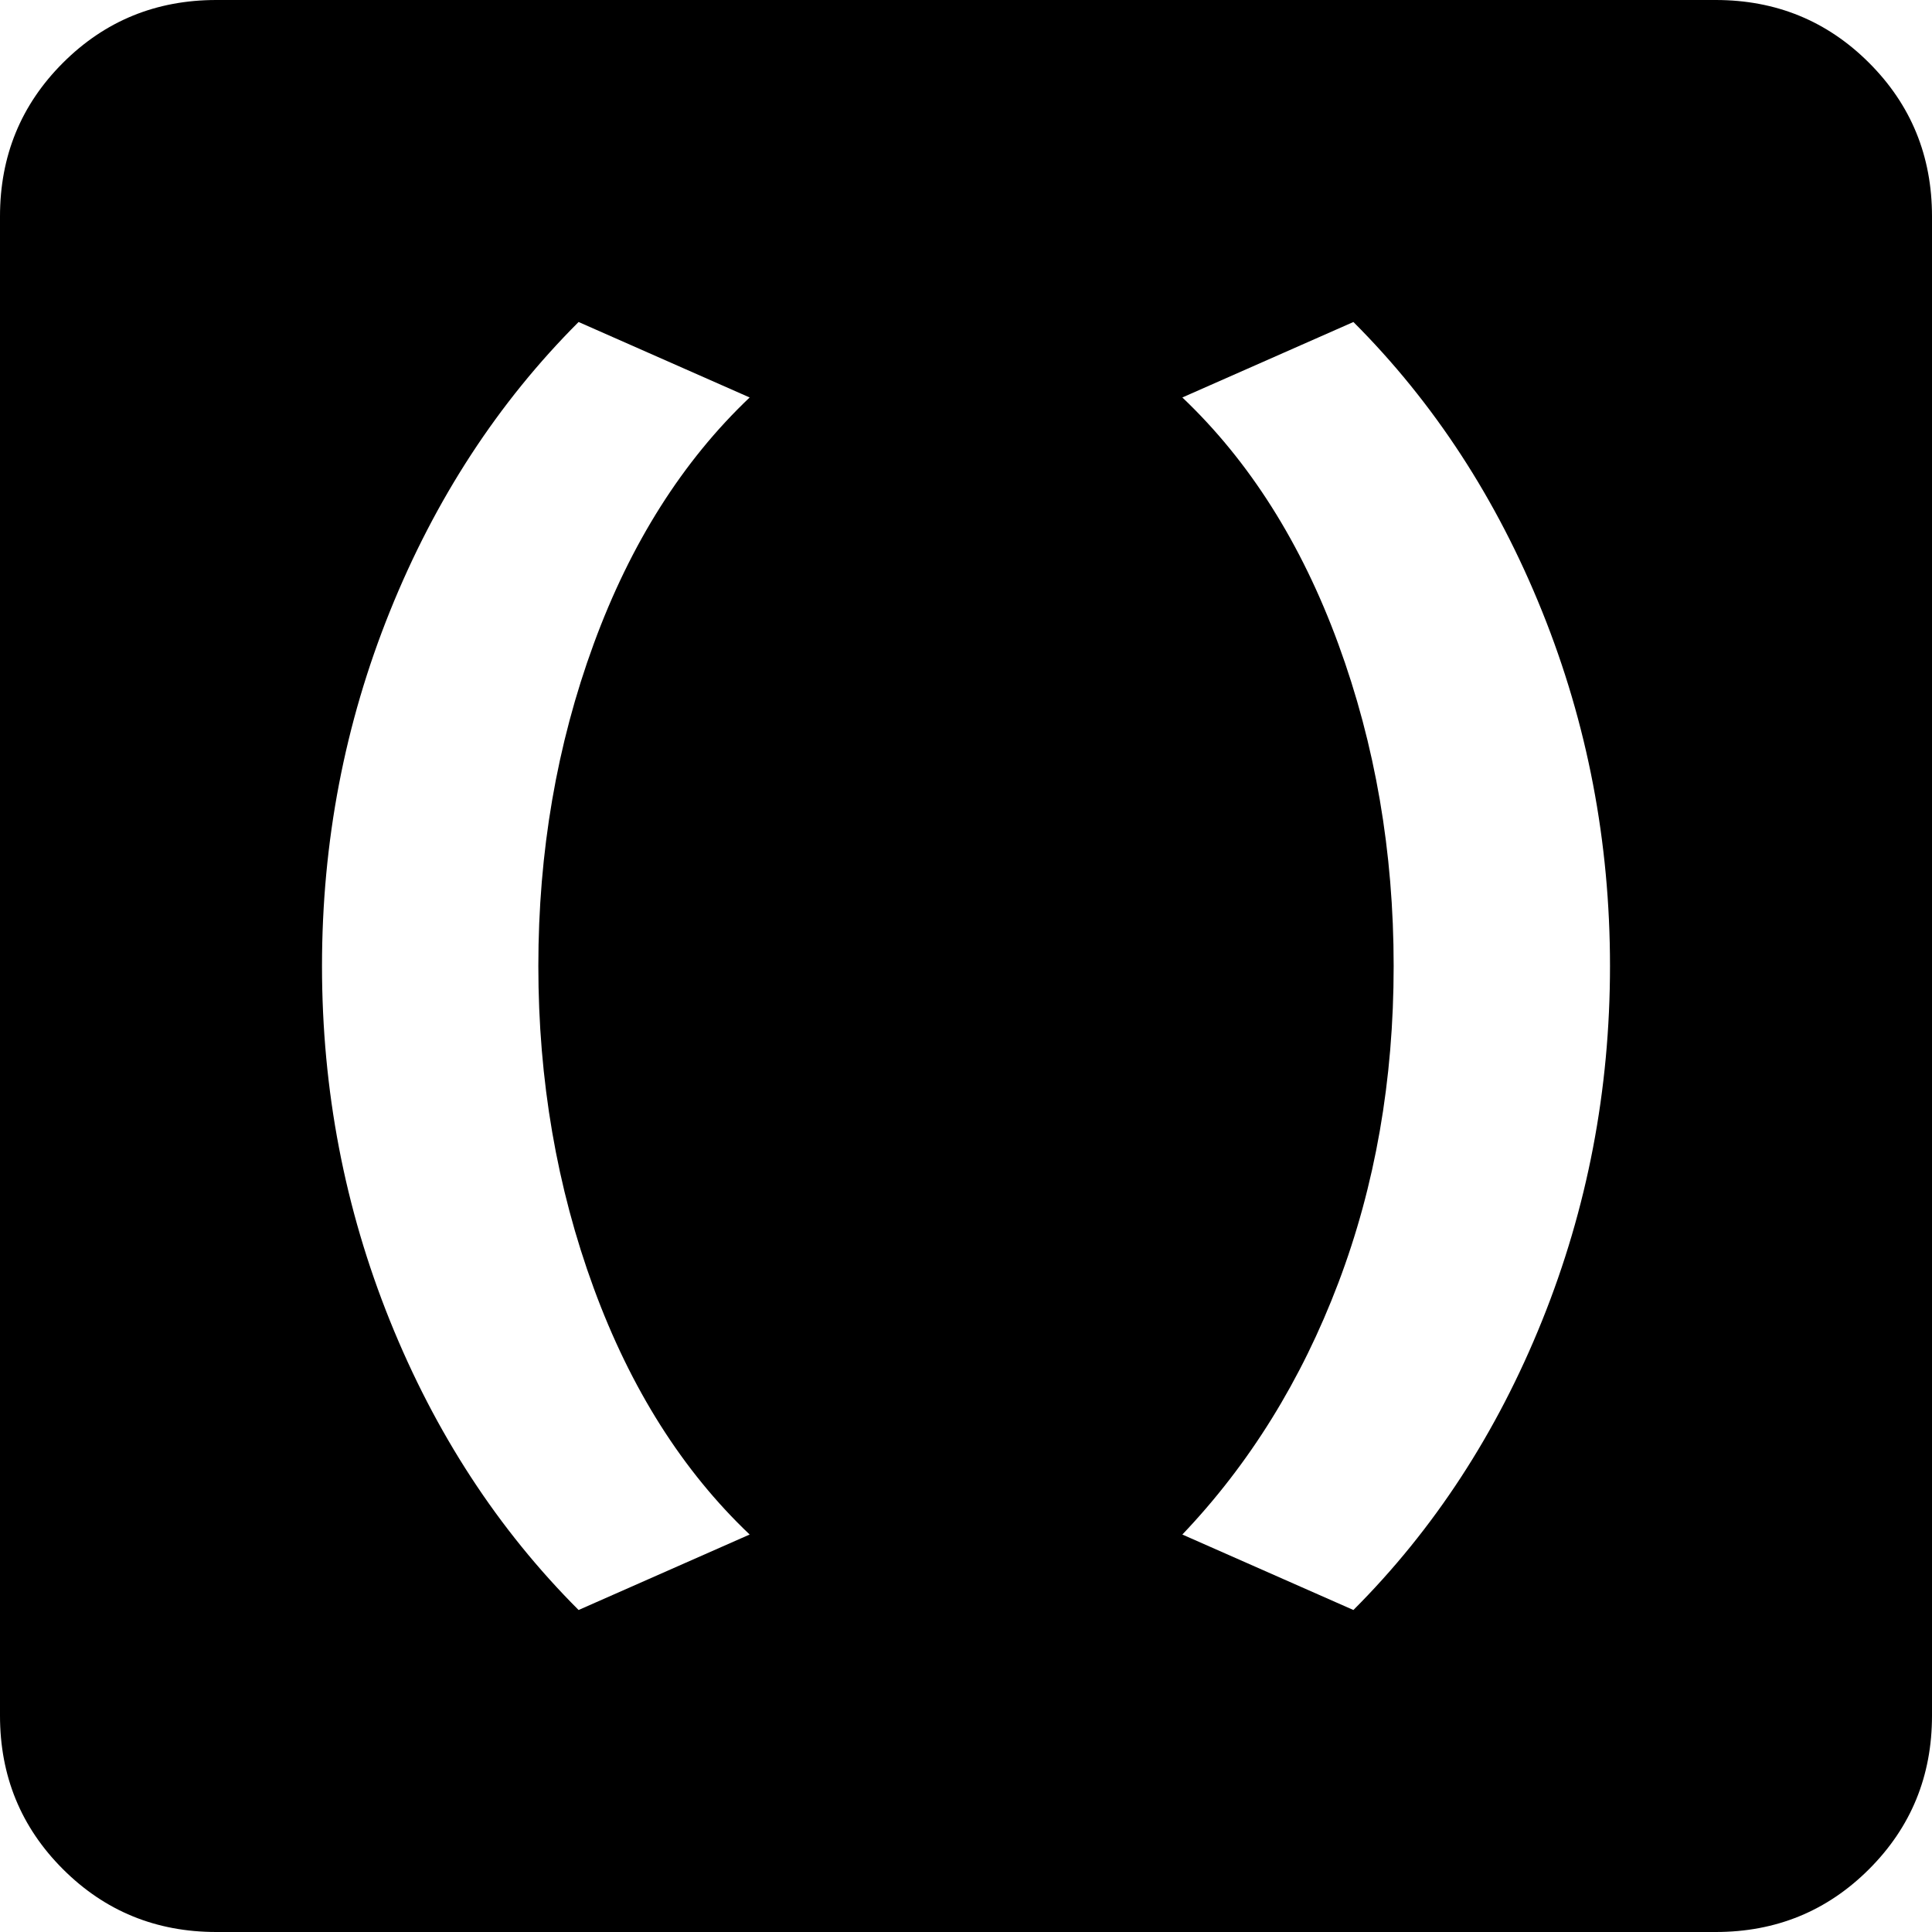 <svg xmlns="http://www.w3.org/2000/svg" viewBox="64 0 384 384">
      <g transform="scale(1 -1) translate(0 -384)">
        <path d="M405 384H107Q89 384 76.5 371.5Q64 359 64 341V43Q64 25 76.5 12.5Q89 0 107 0H405Q423 0 435.5 12.5Q448 25 448 43V341Q448 359 435.5 371.5Q423 384 405 384ZM213 79 179 64Q155 88 141.5 121.5Q128 155 128.0 192.0Q128 229 141.5 262.5Q155 296 179 320L213 305Q193 286 182.0 256.0Q171 226 171.0 192.0Q171 158 182.0 128.0Q193 98 213 79ZM333 64 299 79Q319 100 330.0 129.0Q341 158 341.0 192.0Q341 226 330.0 256.0Q319 286 299 305L333 320Q357 296 370.5 262.5Q384 229 384.0 192.0Q384 155 370.5 121.5Q357 88 333 64Z" />
      </g>
    </svg>